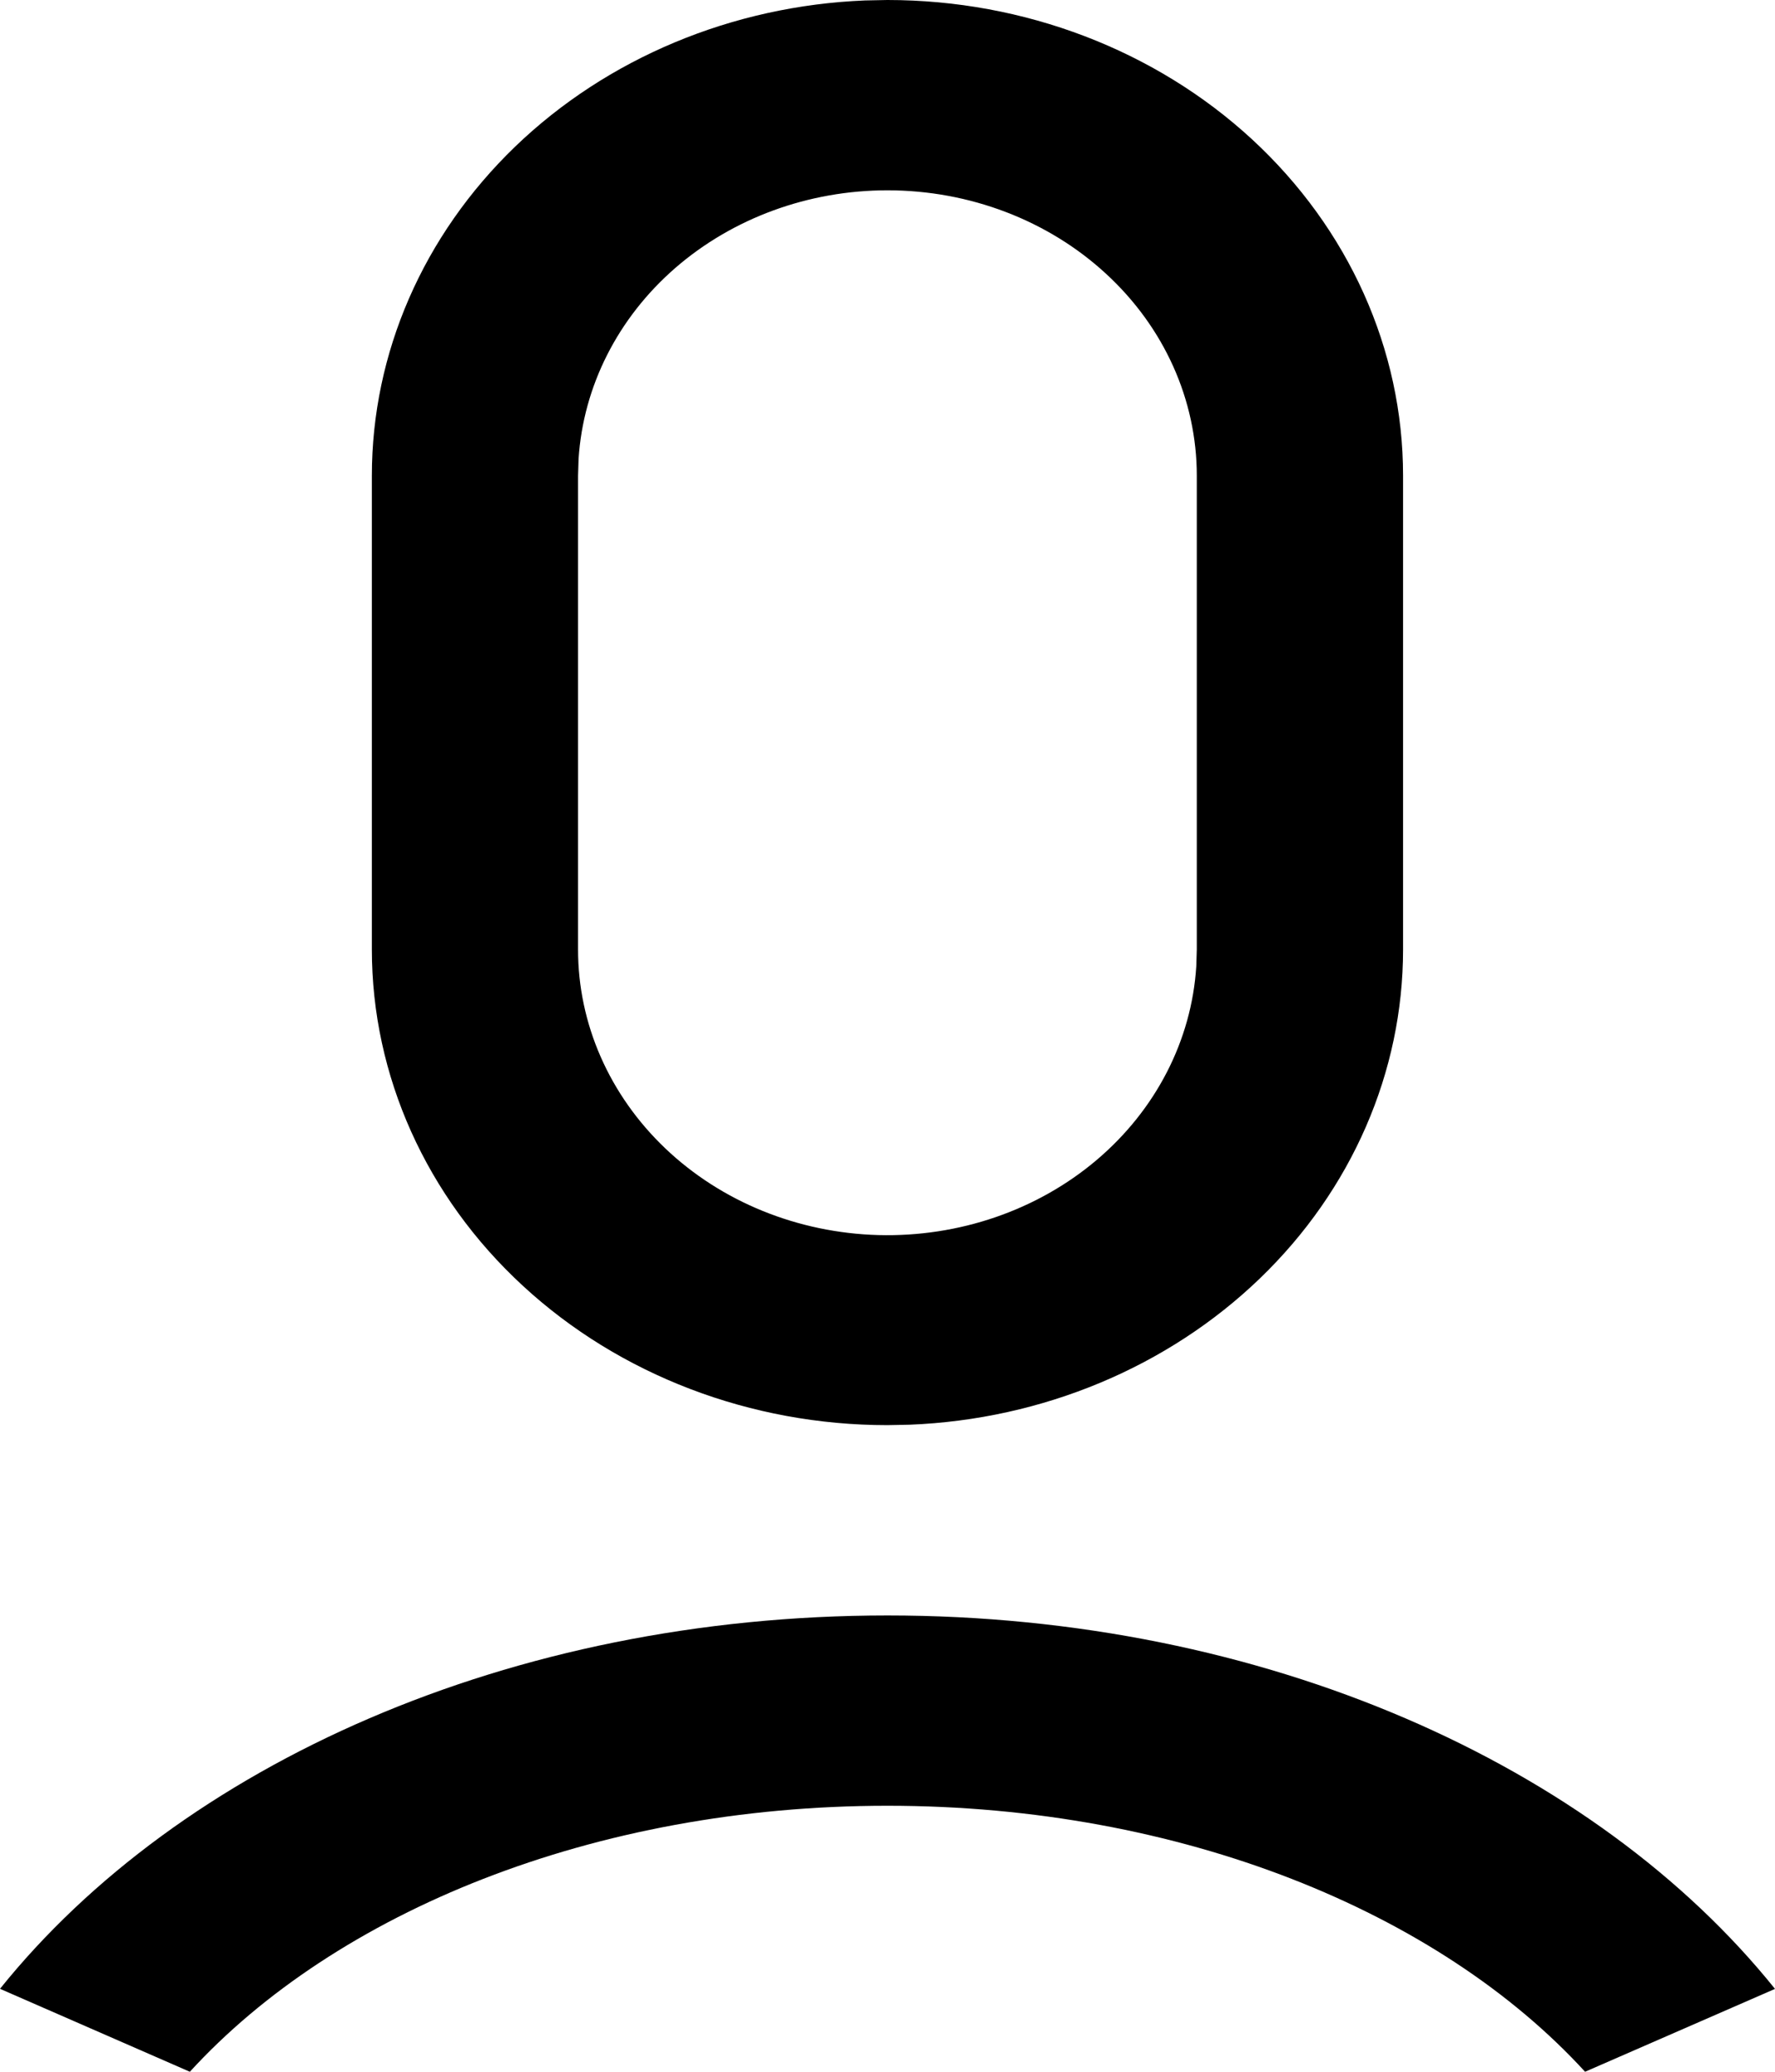 <svg width="24" height="28" viewBox="0 0 24 28" xmlns="http://www.w3.org/2000/svg">
<path d="M11.999 21.833C17.105 21.833 21.571 23.858 24 26.88L21.432 28C19.455 25.84 15.969 24.405 11.999 24.405C8.03 24.405 4.544 25.84 2.567 28L0 26.879C2.429 23.857 6.893 21.833 11.999 21.833ZM11.999 0C13.848 0 15.621 0.677 16.929 1.883C18.236 3.089 18.971 4.724 18.971 6.429V12.832C18.971 14.489 18.277 16.082 17.035 17.278C15.792 18.475 14.097 19.183 12.302 19.255L11.999 19.261C10.15 19.261 8.377 18.584 7.07 17.378C5.762 16.173 5.028 14.537 5.028 12.832V6.429C5.028 4.772 5.722 3.18 6.964 1.983C8.207 0.786 9.902 0.078 11.697 0.006L11.999 0ZM11.999 2.572C10.932 2.572 9.906 2.948 9.129 3.623C8.353 4.298 7.886 5.221 7.823 6.203L7.816 6.429V12.832C7.815 13.836 8.239 14.801 8.997 15.522C9.755 16.243 10.788 16.662 11.877 16.692C12.965 16.721 14.023 16.358 14.825 15.68C15.628 15.001 16.112 14.061 16.175 13.059L16.182 12.832V6.429C16.182 5.406 15.742 4.425 14.957 3.702C14.173 2.978 13.109 2.572 11.999 2.572Z"/>
</svg>

